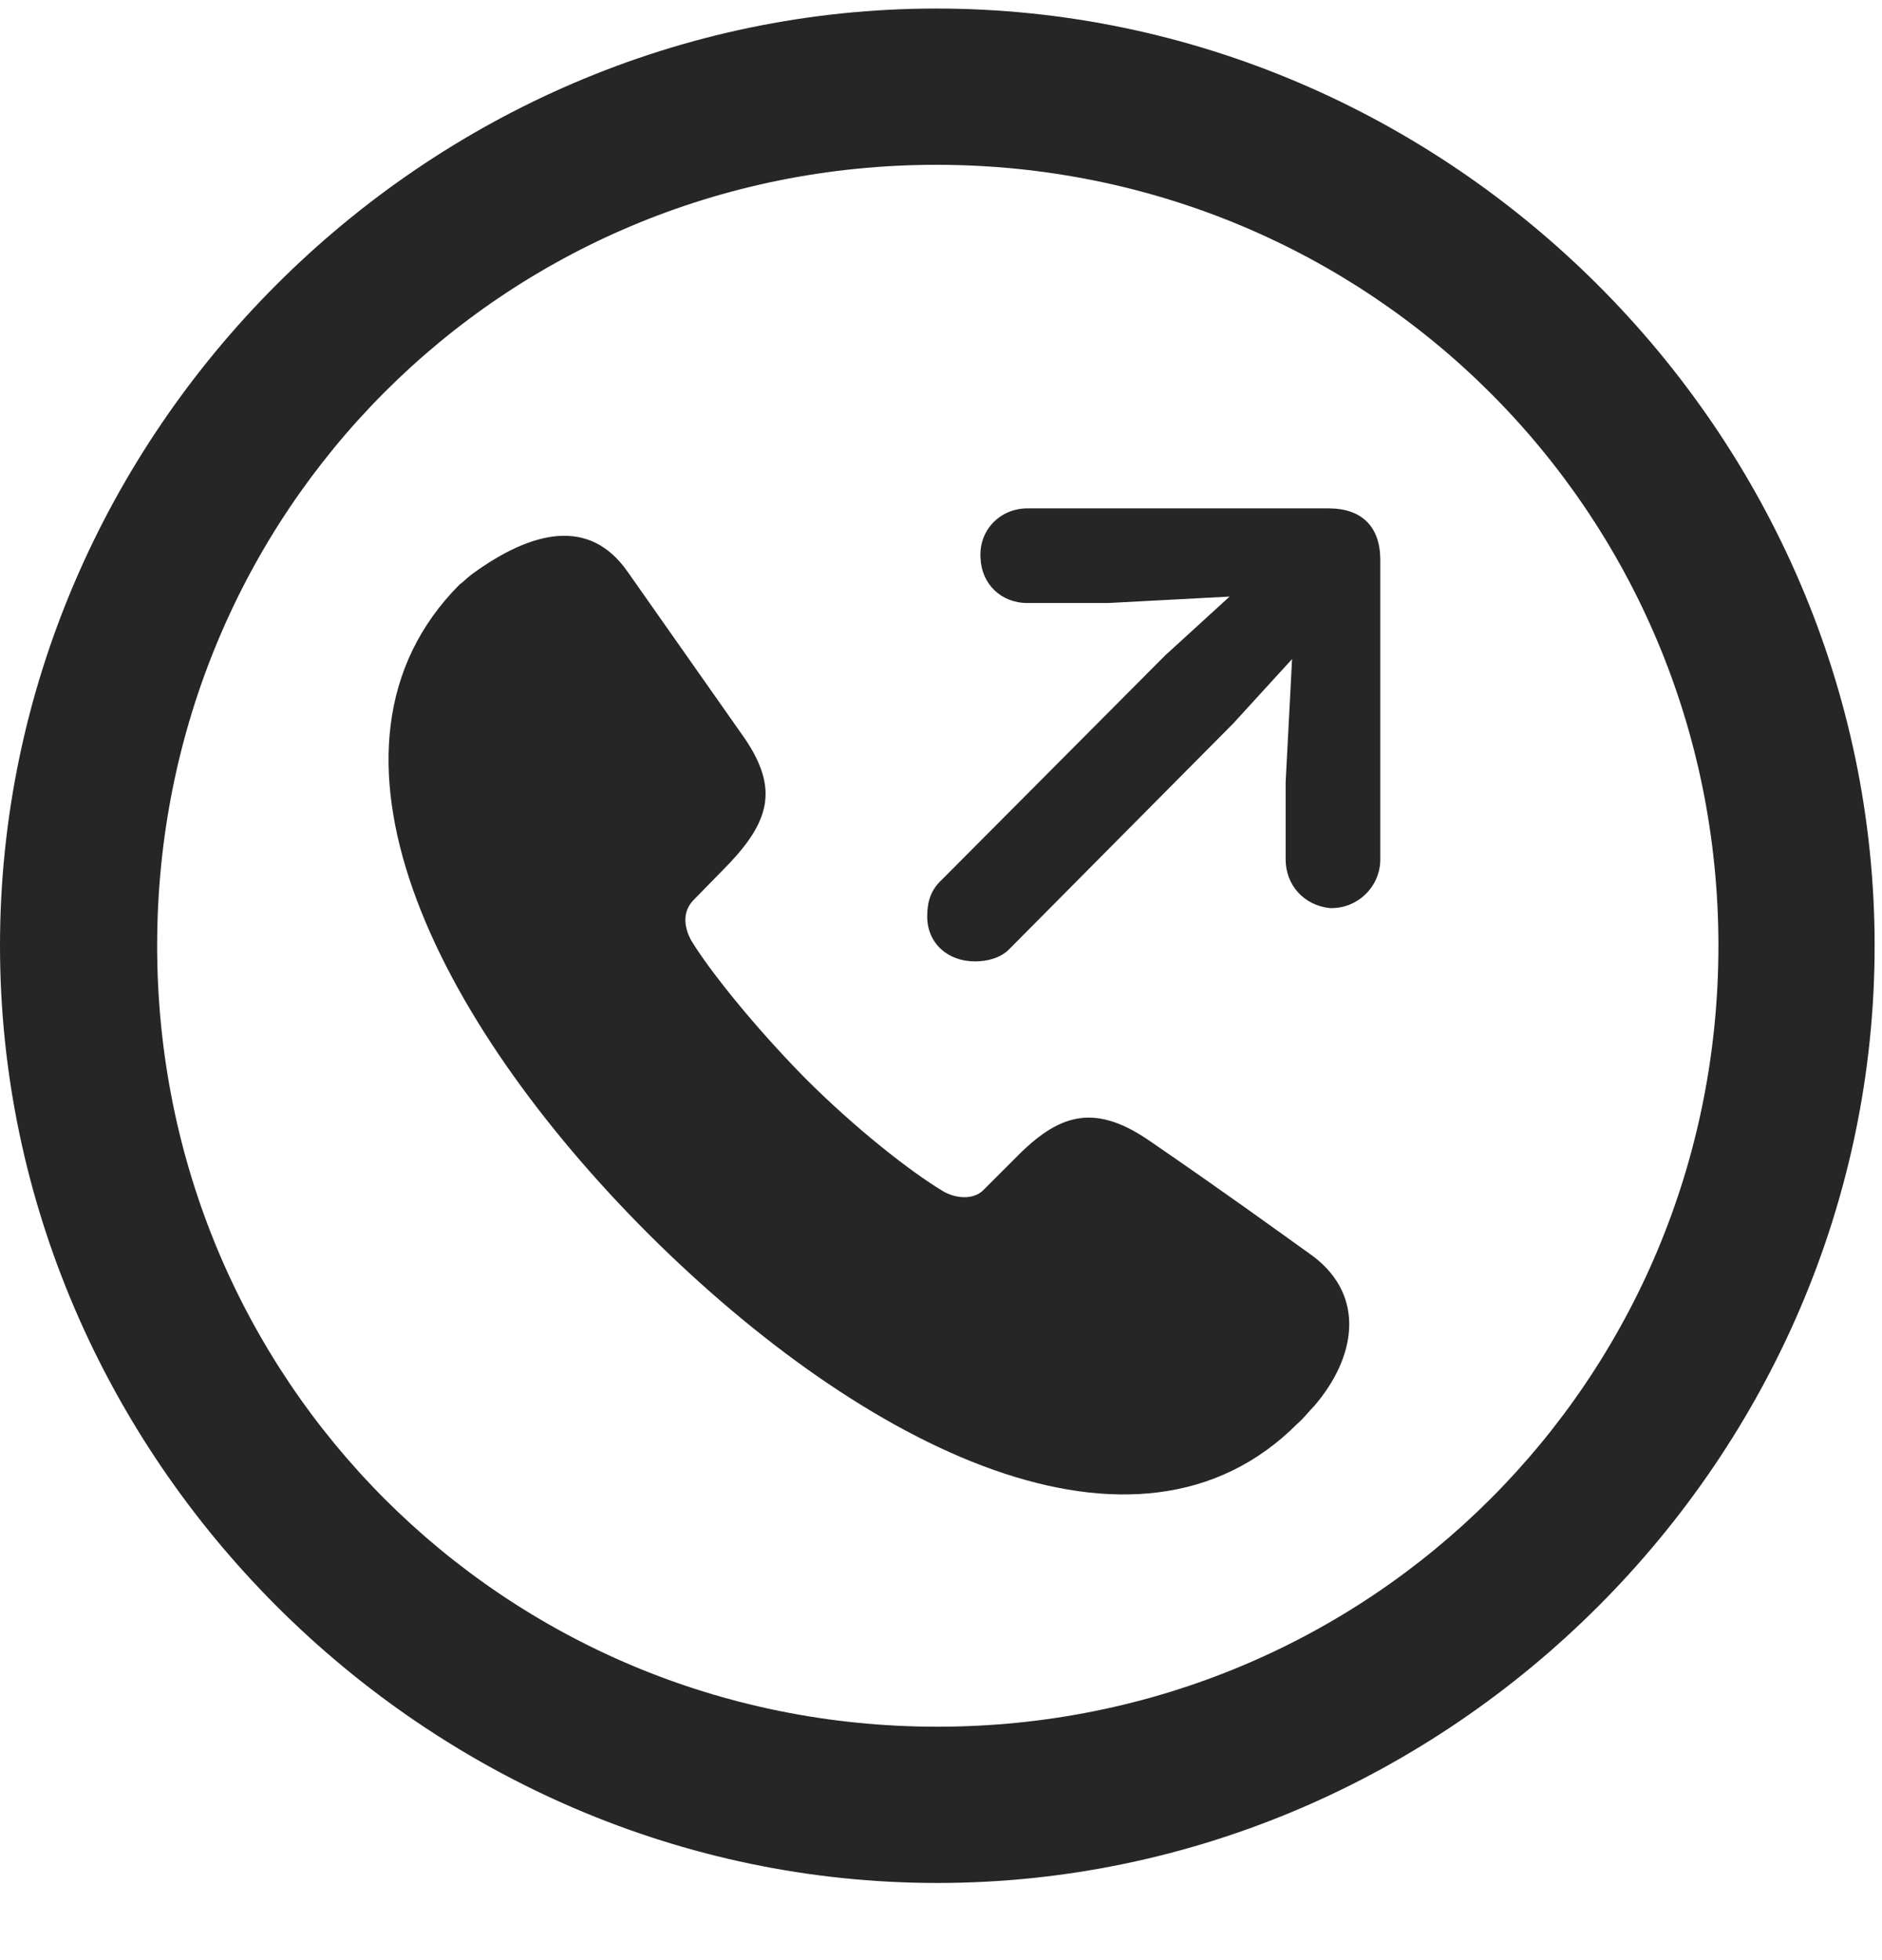 <svg width="24" height="25" viewBox="0 0 24 25" fill="none" xmlns="http://www.w3.org/2000/svg">
<g clip-path="url(#clip0_2207_9468)">
<path d="M11.953 24.016C18.492 24.016 23.906 18.59 23.906 12.062C23.906 5.523 18.48 0.109 11.941 0.109C5.414 0.109 0 5.523 0 12.062C0 18.59 5.426 24.016 11.953 24.016ZM11.953 22.023C6.422 22.023 2.004 17.594 2.004 12.062C2.004 6.531 6.41 2.102 11.941 2.102C17.473 2.102 21.914 6.531 21.914 12.062C21.914 17.594 17.484 22.023 11.953 22.023Z" fill="black" fill-opacity="0.85"/>
<path d="M8.273 15.742C11.016 18.473 14.496 20.219 16.547 18.156C16.629 18.086 16.688 18.004 16.758 17.934C17.285 17.324 17.426 16.539 16.746 16.023C16.207 15.637 15.645 15.227 14.672 14.559C13.98 14.078 13.535 14.195 13.008 14.711L12.539 15.18C12.41 15.309 12.176 15.285 12.023 15.191C11.613 14.945 10.922 14.406 10.266 13.75C9.621 13.094 9.047 12.379 8.813 11.992C8.742 11.863 8.684 11.652 8.836 11.488L9.305 11.008C9.832 10.445 9.938 10.023 9.445 9.344L8.004 7.293C7.523 6.602 6.797 6.754 6.012 7.328C5.953 7.375 5.906 7.422 5.859 7.457C3.797 9.531 5.543 13.012 8.273 15.742ZM12.434 12.262C12.598 12.262 12.762 12.215 12.867 12.109L15.727 9.227L16.477 8.406L16.395 9.977V10.961C16.395 11.289 16.629 11.547 16.957 11.582C17.309 11.594 17.602 11.312 17.602 10.961V7.141C17.602 6.719 17.367 6.484 16.945 6.484H13.102C12.75 6.484 12.48 6.766 12.504 7.117C12.516 7.445 12.762 7.691 13.102 7.691H14.133L15.68 7.609L14.859 8.359L12.012 11.219C11.871 11.348 11.824 11.5 11.824 11.688C11.824 12.027 12.082 12.262 12.434 12.262Z" fill="black" fill-opacity="0.85"/>
</g>
<defs>
<clipPath id="clip0_2207_9468">
<rect width="23.906" height="23.918" fill="white" transform="translate(0 0.109)"/>
</clipPath>
</defs>
</svg>
